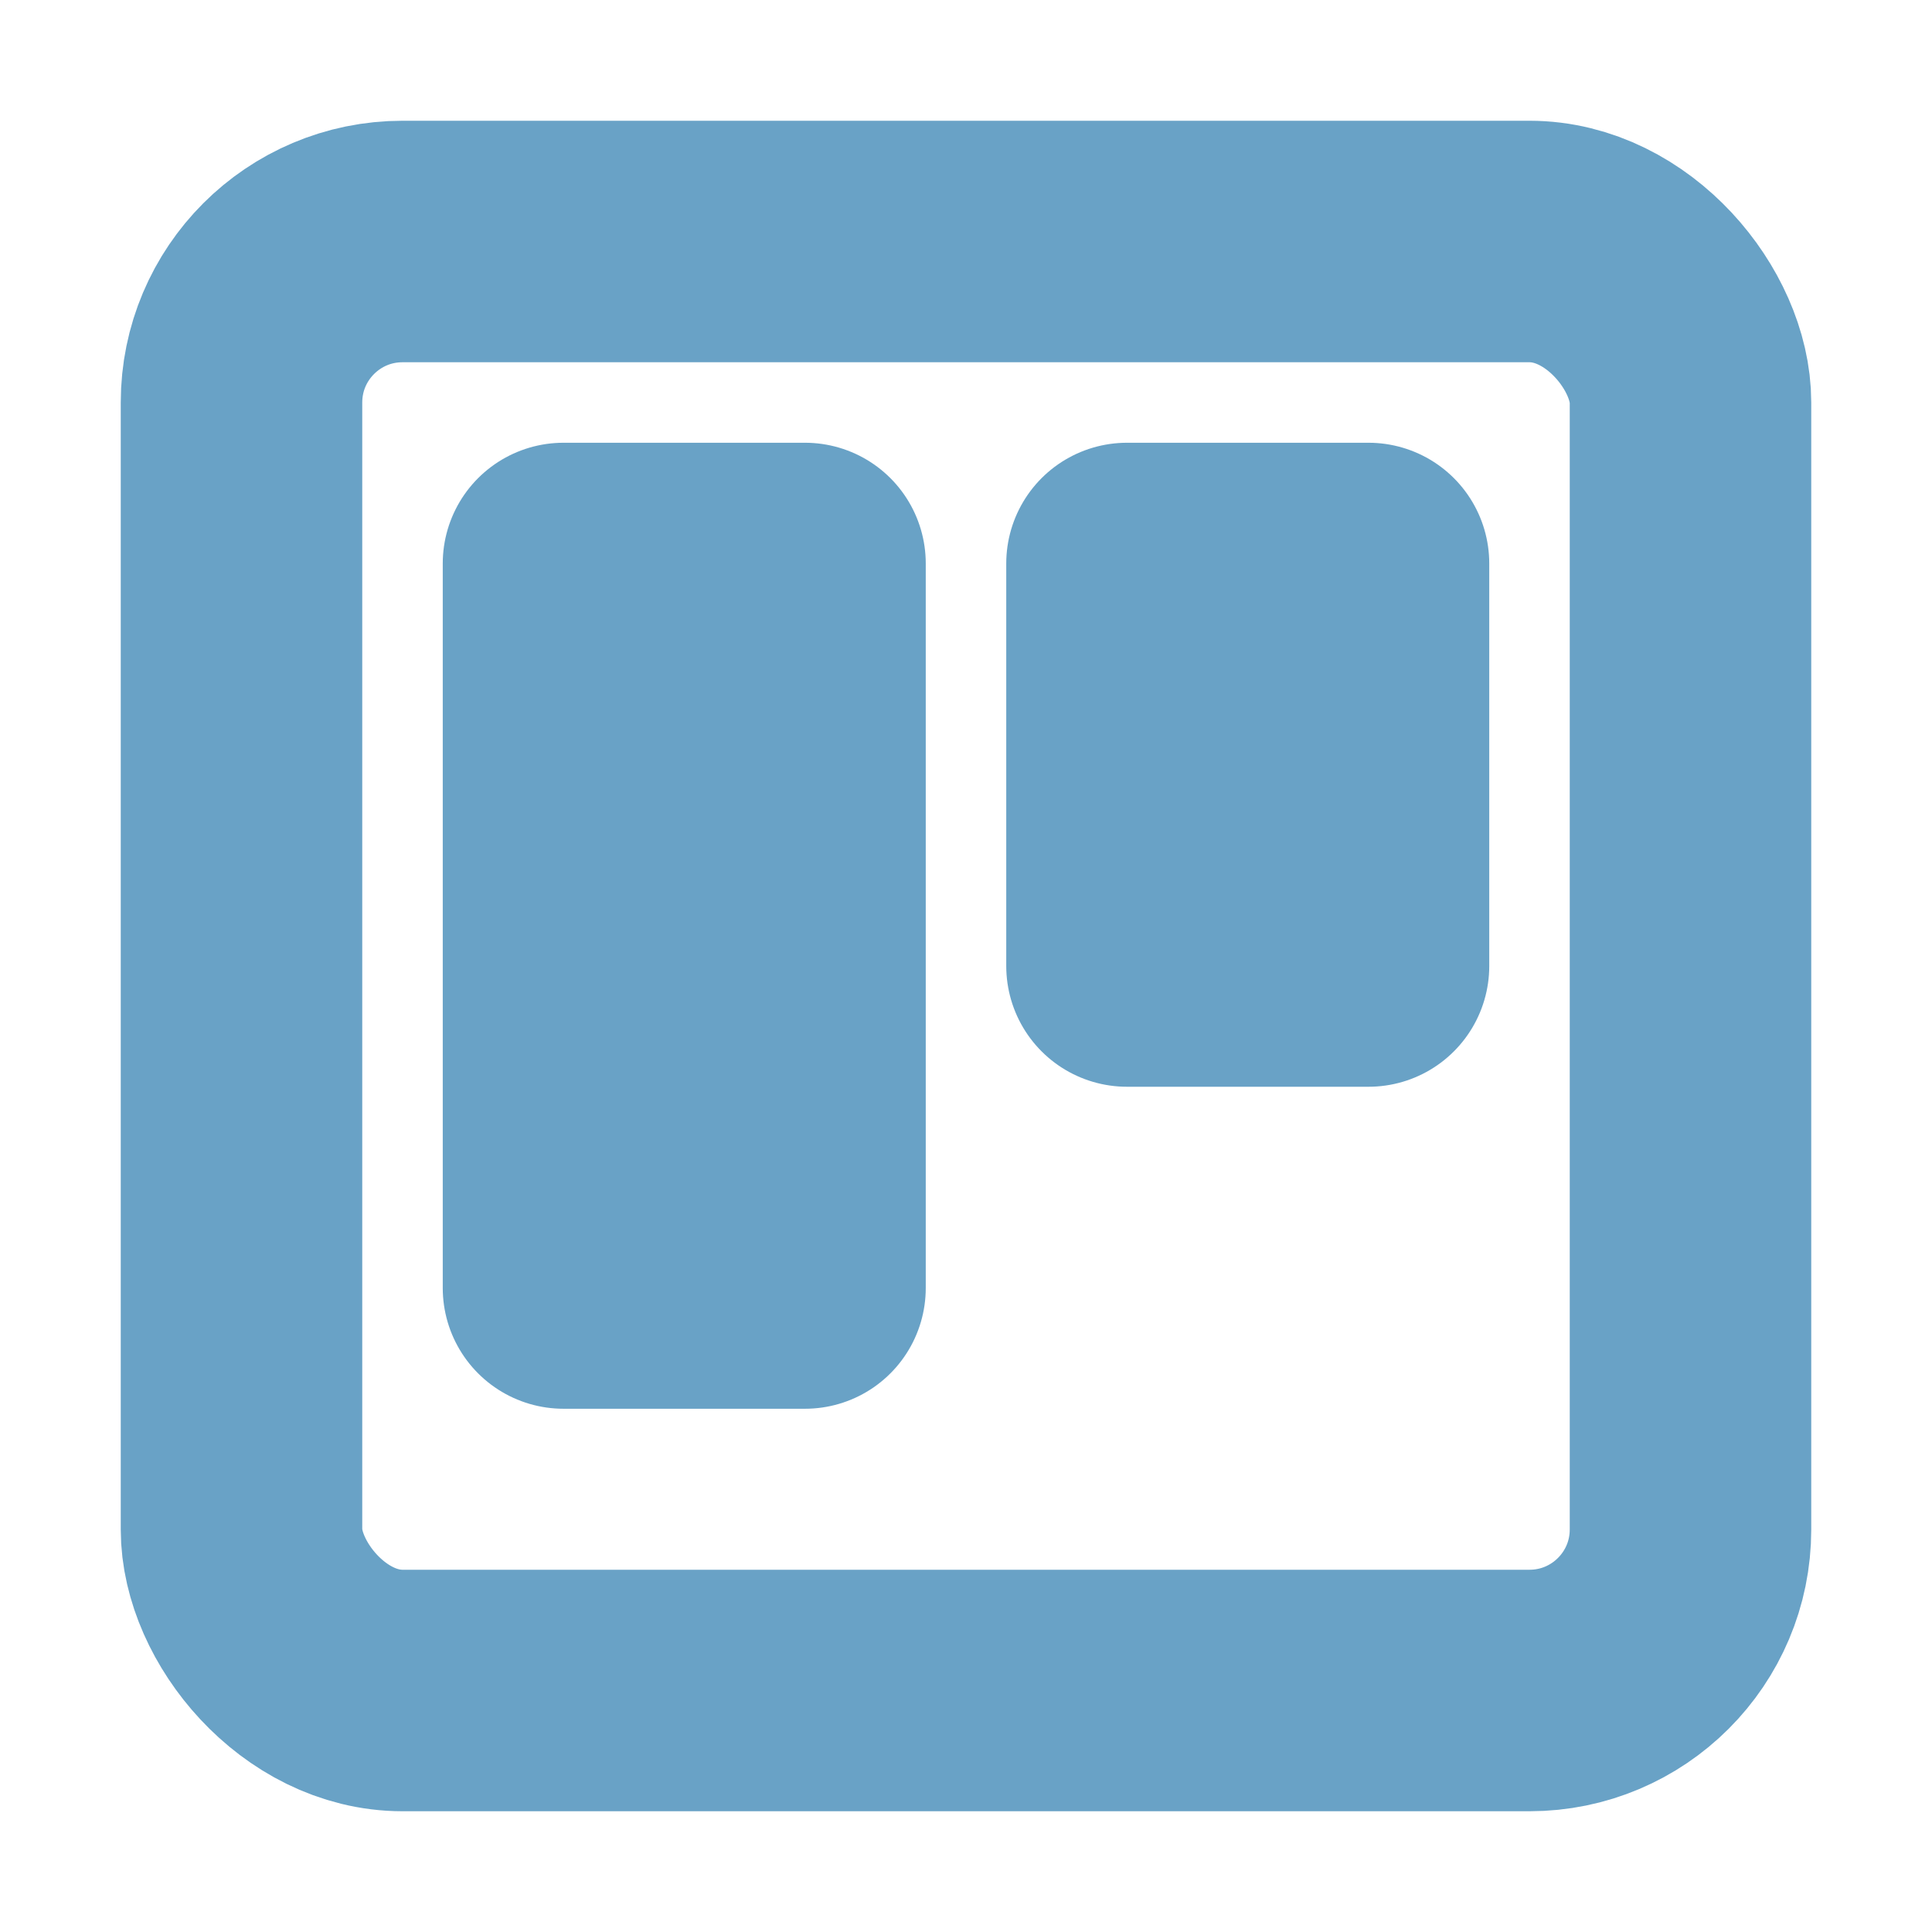<svg xmlns="http://www.w3.org/2000/svg" width="32" height="32" viewBox="0 0 24 24" fill="none" stroke="#69A2C6" stroke-width="3" stroke-linecap="round" stroke-linejoin="round" class="feather feather-trello"><rect x="3" y="3" width="18" height="18" rx="2" ry="2"></rect><rect x="7" y="7" width="3" height="9"></rect><rect x="14" y="7" width="3" height="5"></rect></svg>